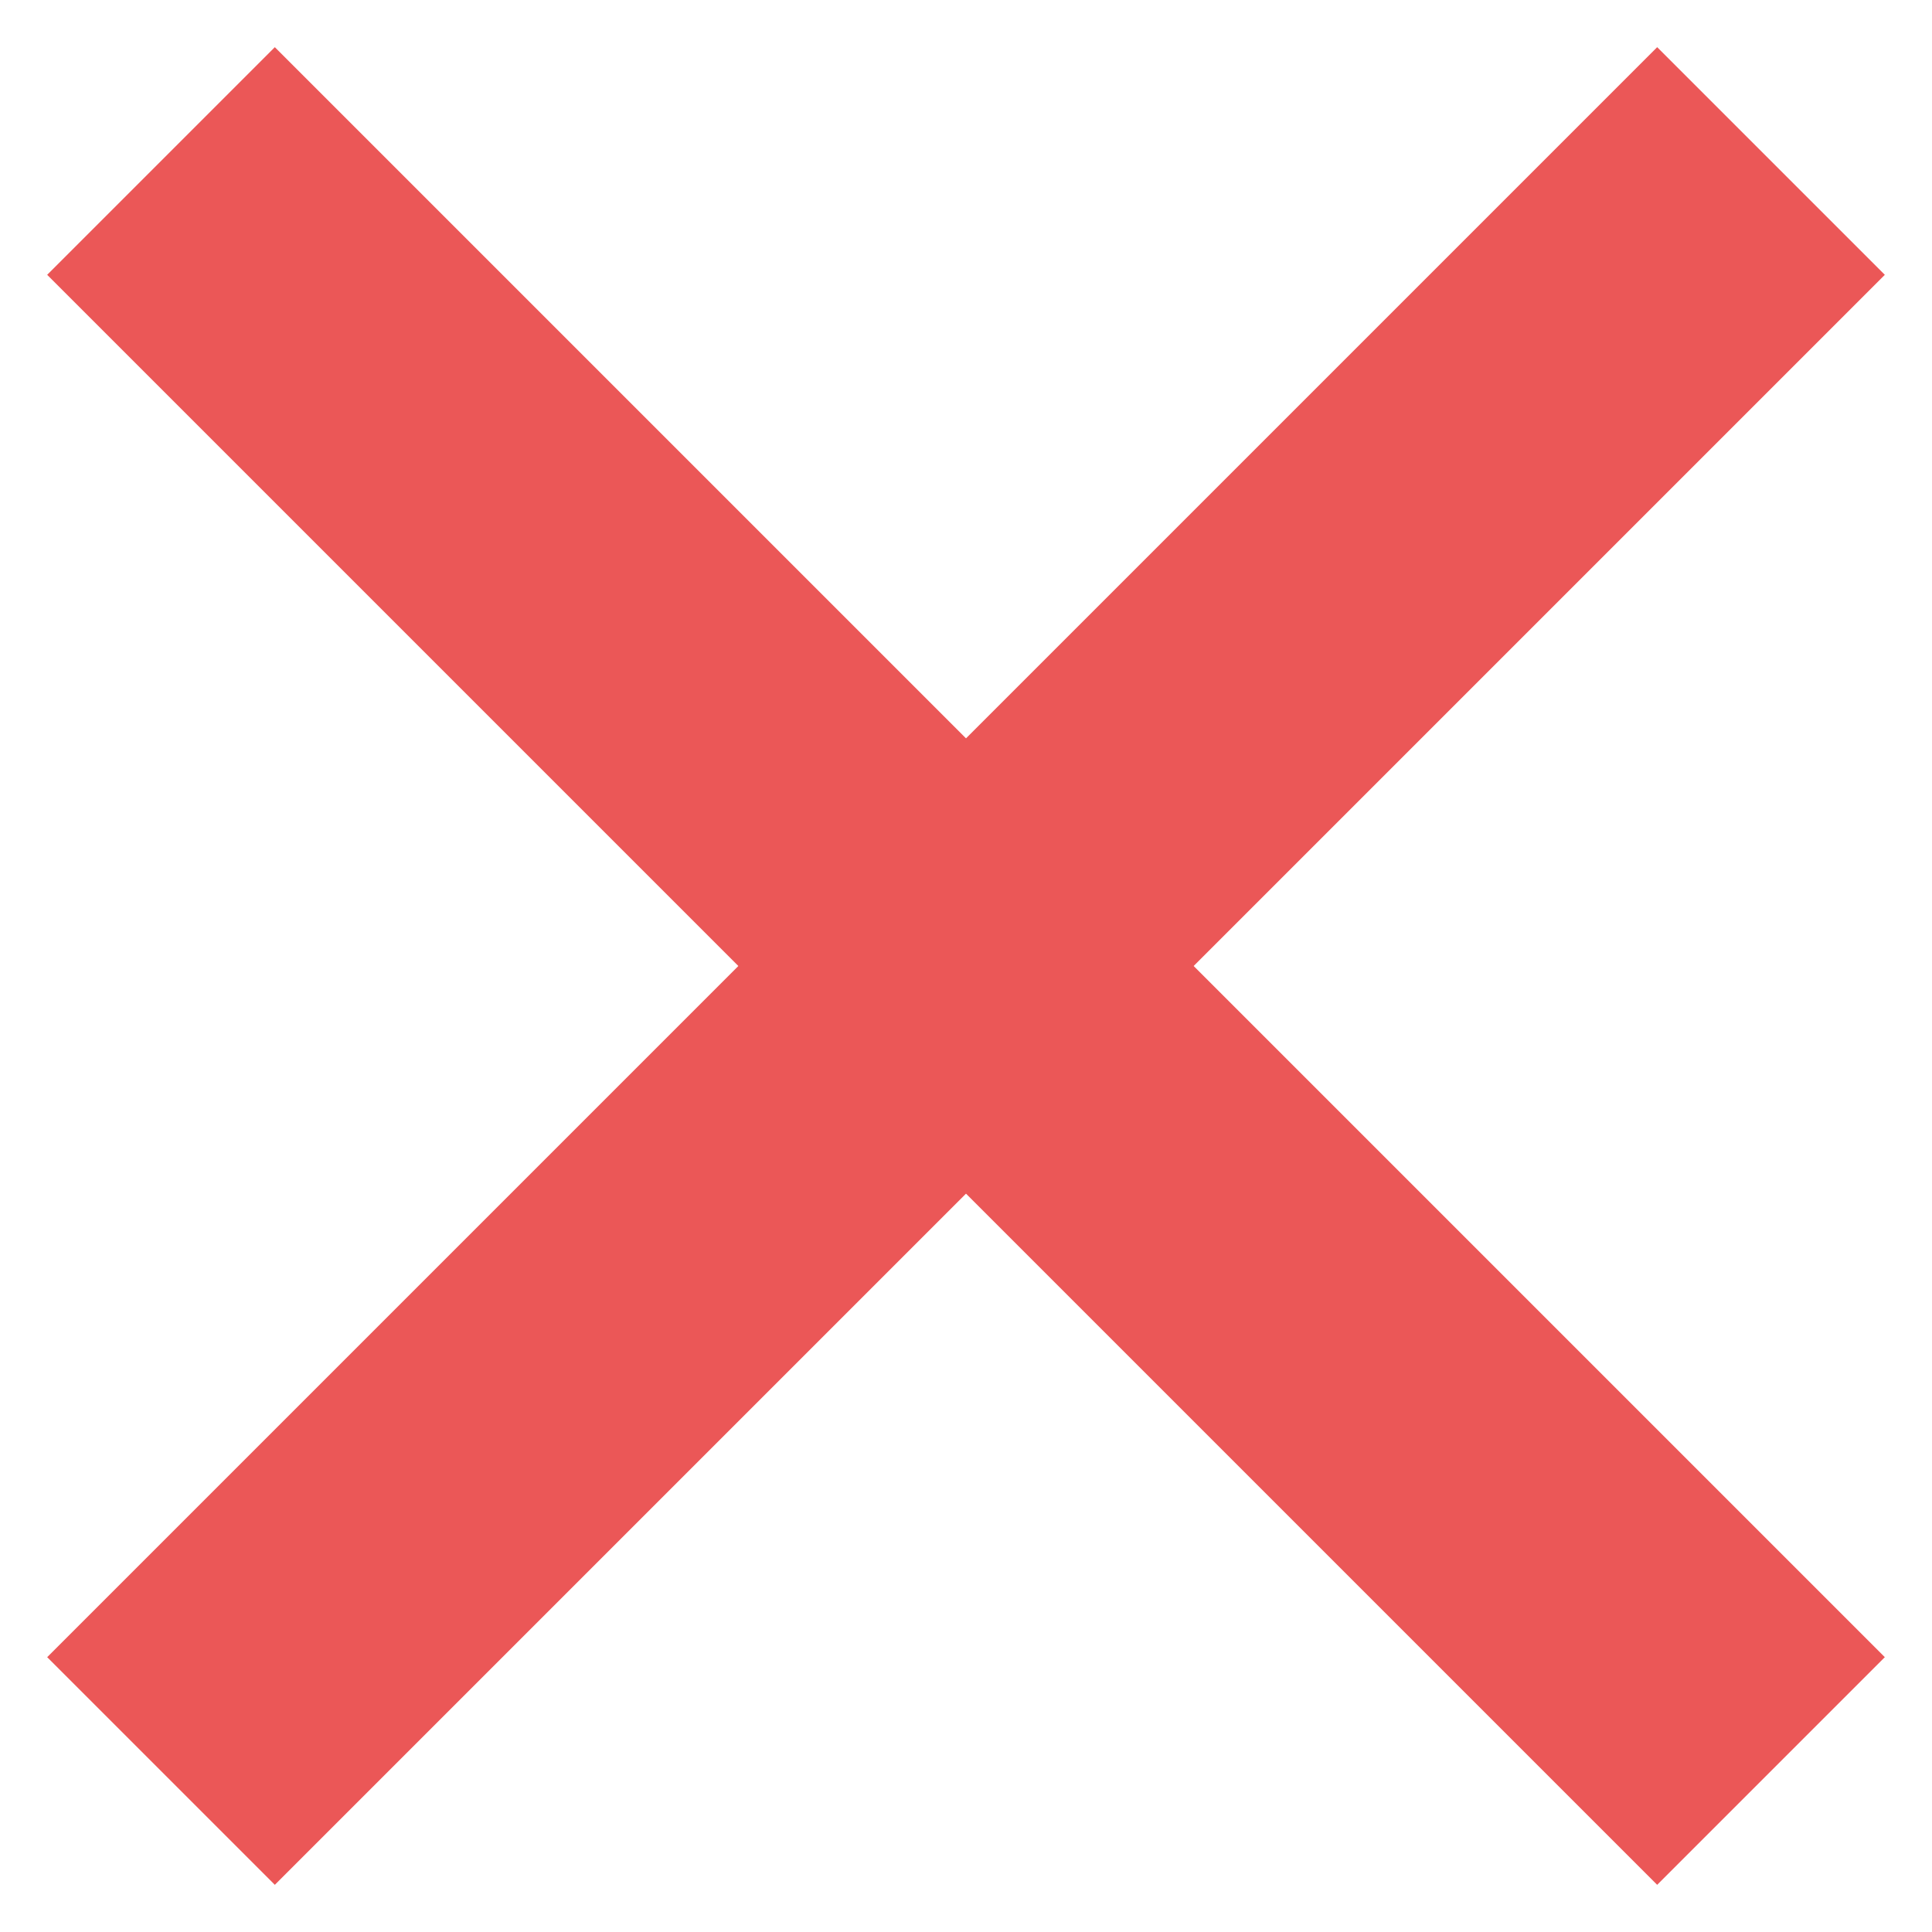 <svg width="12" height="12" viewBox="0 0 12 12" version="1.1" xmlns="http://www.w3.org/2000/svg" xmlns:xlink="http://www.w3.org/1999/xlink">
<title>Layer 1 2</title>
<desc>Created using Figma</desc>
<g id="Canvas" transform="translate(-976 685)">
<g id="Layer 1 2">
<g id="Vector">
<use xlink:href="#path0_stroke" transform="translate(977 -684)" fill="#EB5757"/>
</g>
<g id="Vector">
<use xlink:href="#path1_stroke" transform="translate(977 -684)" fill="#EB5757"/>
</g>
</g>
</g>
<defs>
<path id="path0_stroke" d="M -0.707 0.707L 9.293 10.707L 10.707 9.293L 0.707 -0.707L -0.707 0.707Z"/>
<path id="path1_stroke" d="M 9.293 -0.707L -0.707 9.293L 0.707 10.707L 10.707 0.707L 9.293 -0.707Z"/>
</defs>
</svg>
